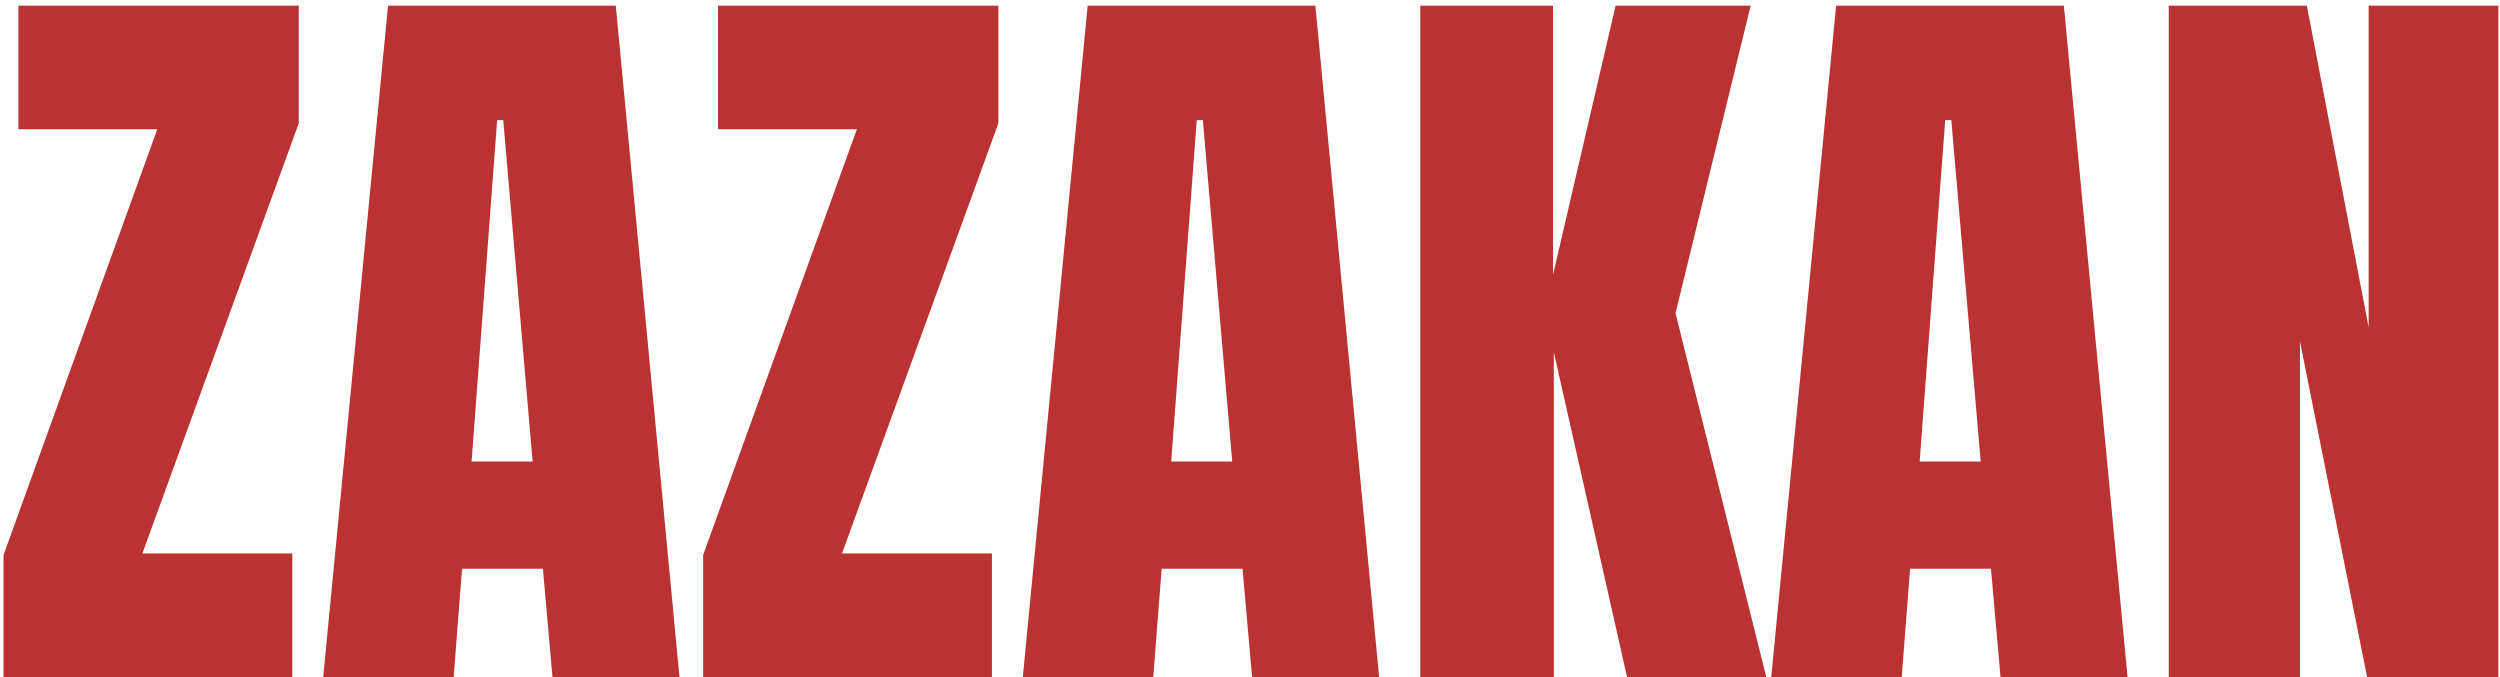 <svg width="288" height="78" viewBox="0 0 288 78" fill="none" xmlns="http://www.w3.org/2000/svg">
<path d="M0.406 78V63.938L18.116 14.895H2.12V0.656H34.42V14.191L16.402 63.762H33.673V78H0.406ZM37.232 78L44.703 0.656H70.939L78.277 78H63.644L62.545 65.519H53.228L52.262 78H37.232ZM54.327 53.171H61.358L57.975 13.84H57.272L54.327 53.171ZM81.002 78V63.938L98.712 14.895H82.716V0.656H115.016V14.191L96.998 63.762H114.269V78H81.002ZM117.828 78L125.299 0.656H151.534L158.873 78H144.239L143.141 65.519H133.824L132.857 78H117.828ZM134.923 53.171H141.954L138.57 13.84H137.867L134.923 53.171ZM163.619 78V0.656H178.912V31.638L186.119 0.656H201.676L193.019 36.076L203.478 78H187.438L179 40.559V78H163.619ZM204.049 78L211.52 0.656H237.755L245.094 78H230.46L229.361 65.519H220.045L219.078 78H204.049ZM221.144 53.171H228.175L224.791 13.84H224.088L221.144 53.171ZM249.84 78V0.656H265.748L272.867 37.702V0.656H287.809V78H272.691L264.957 39.328V78H249.84Z" fill="#BB3232"/>
</svg>

